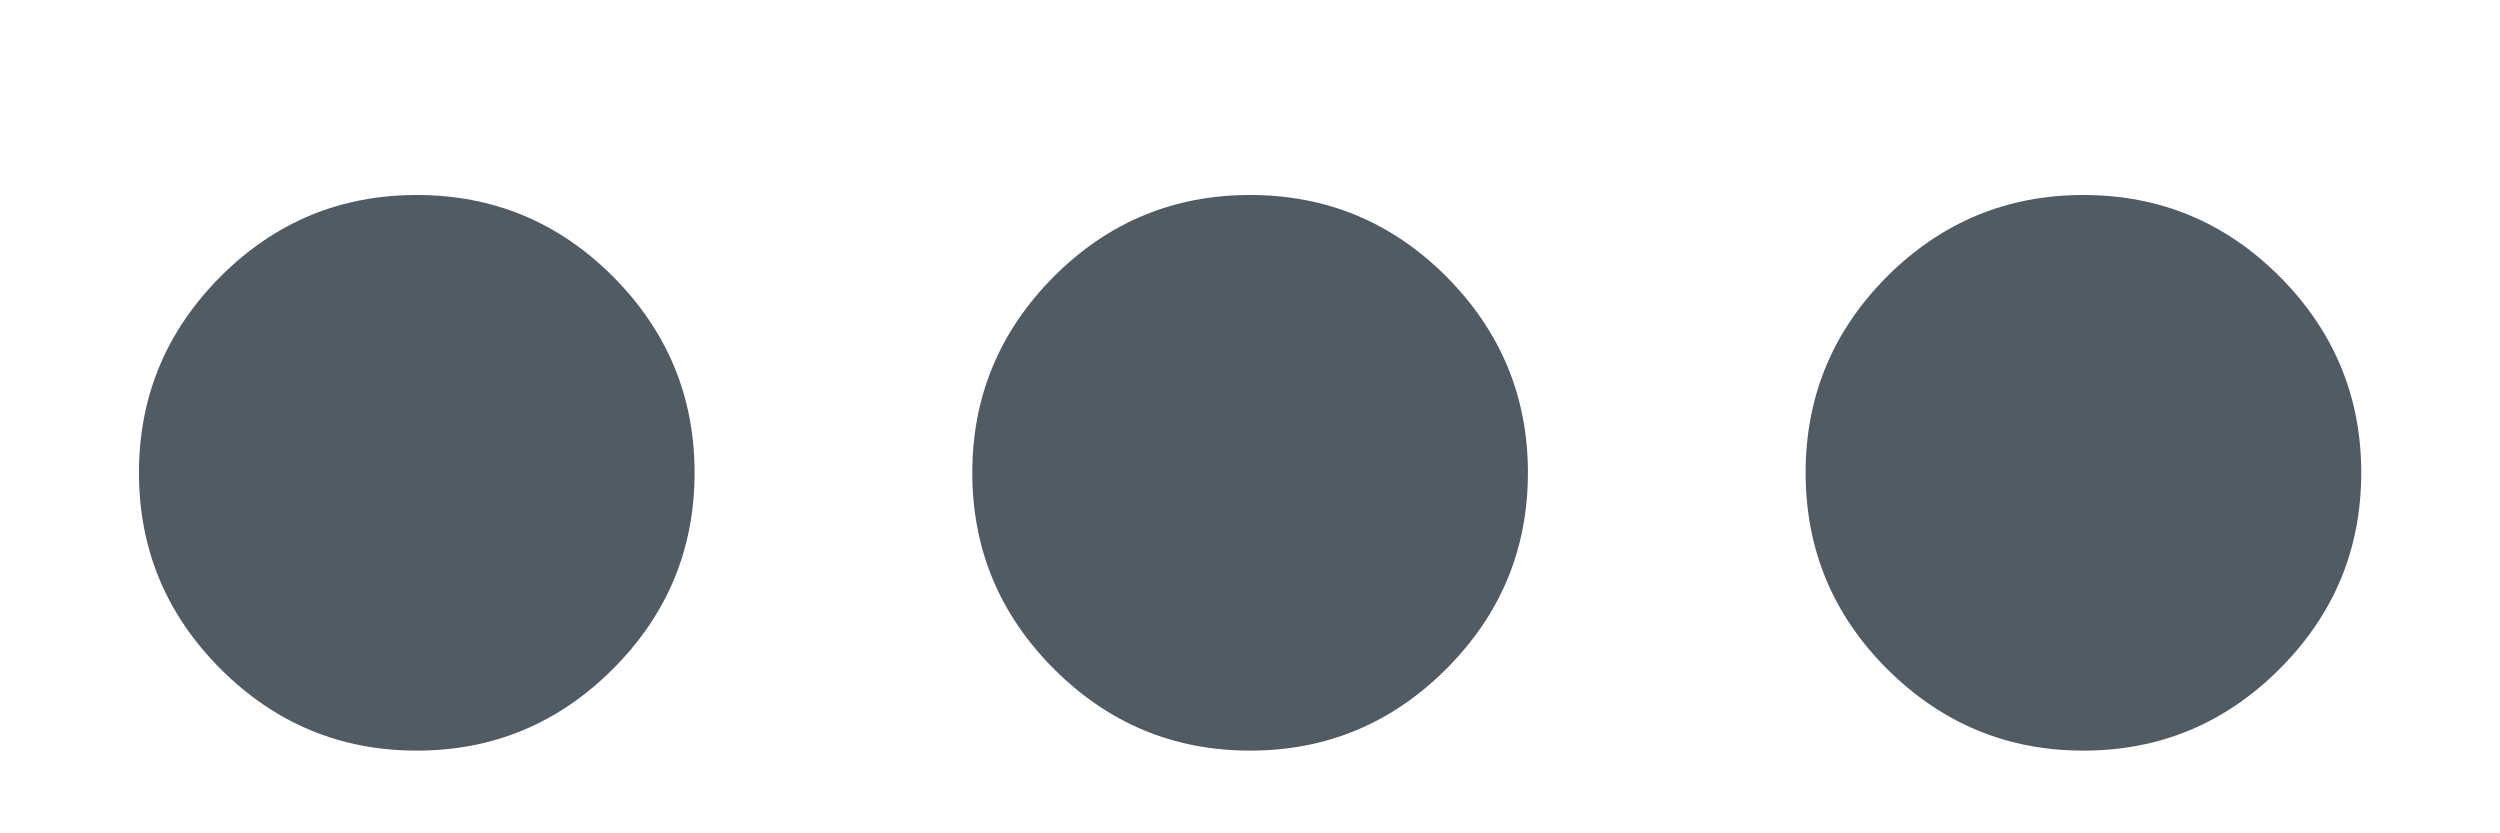 <svg width="12" height="4" viewBox="0 0 12 4" fill="none" xmlns="http://www.w3.org/2000/svg">
<path d="M2 3.603C1.634 3.603 1.32 3.472 1.059 3.211C0.798 2.95 0.667 2.636 0.667 2.269C0.667 1.903 0.798 1.589 1.059 1.327C1.32 1.066 1.634 0.936 2 0.936C2.367 0.936 2.681 1.066 2.942 1.327C3.203 1.589 3.334 1.903 3.334 2.269C3.334 2.636 3.203 2.95 2.942 3.211C2.681 3.472 2.367 3.603 2 3.603ZM6 3.603C5.634 3.603 5.32 3.472 5.059 3.211C4.798 2.95 4.667 2.636 4.667 2.269C4.667 1.903 4.798 1.589 5.059 1.327C5.32 1.066 5.634 0.936 6 0.936C6.367 0.936 6.681 1.066 6.942 1.327C7.203 1.589 7.334 1.903 7.334 2.269C7.334 2.636 7.203 2.95 6.942 3.211C6.681 3.472 6.367 3.603 6 3.603ZM10 3.603C9.634 3.603 9.32 3.472 9.058 3.211C8.797 2.95 8.667 2.636 8.667 2.269C8.667 1.903 8.797 1.589 9.058 1.327C9.32 1.066 9.634 0.936 10 0.936C10.367 0.936 10.681 1.066 10.942 1.327C11.203 1.589 11.334 1.903 11.334 2.269C11.334 2.636 11.203 2.95 10.942 3.211C10.681 3.472 10.367 3.603 10 3.603Z" fill="#505B64"/>
</svg>
